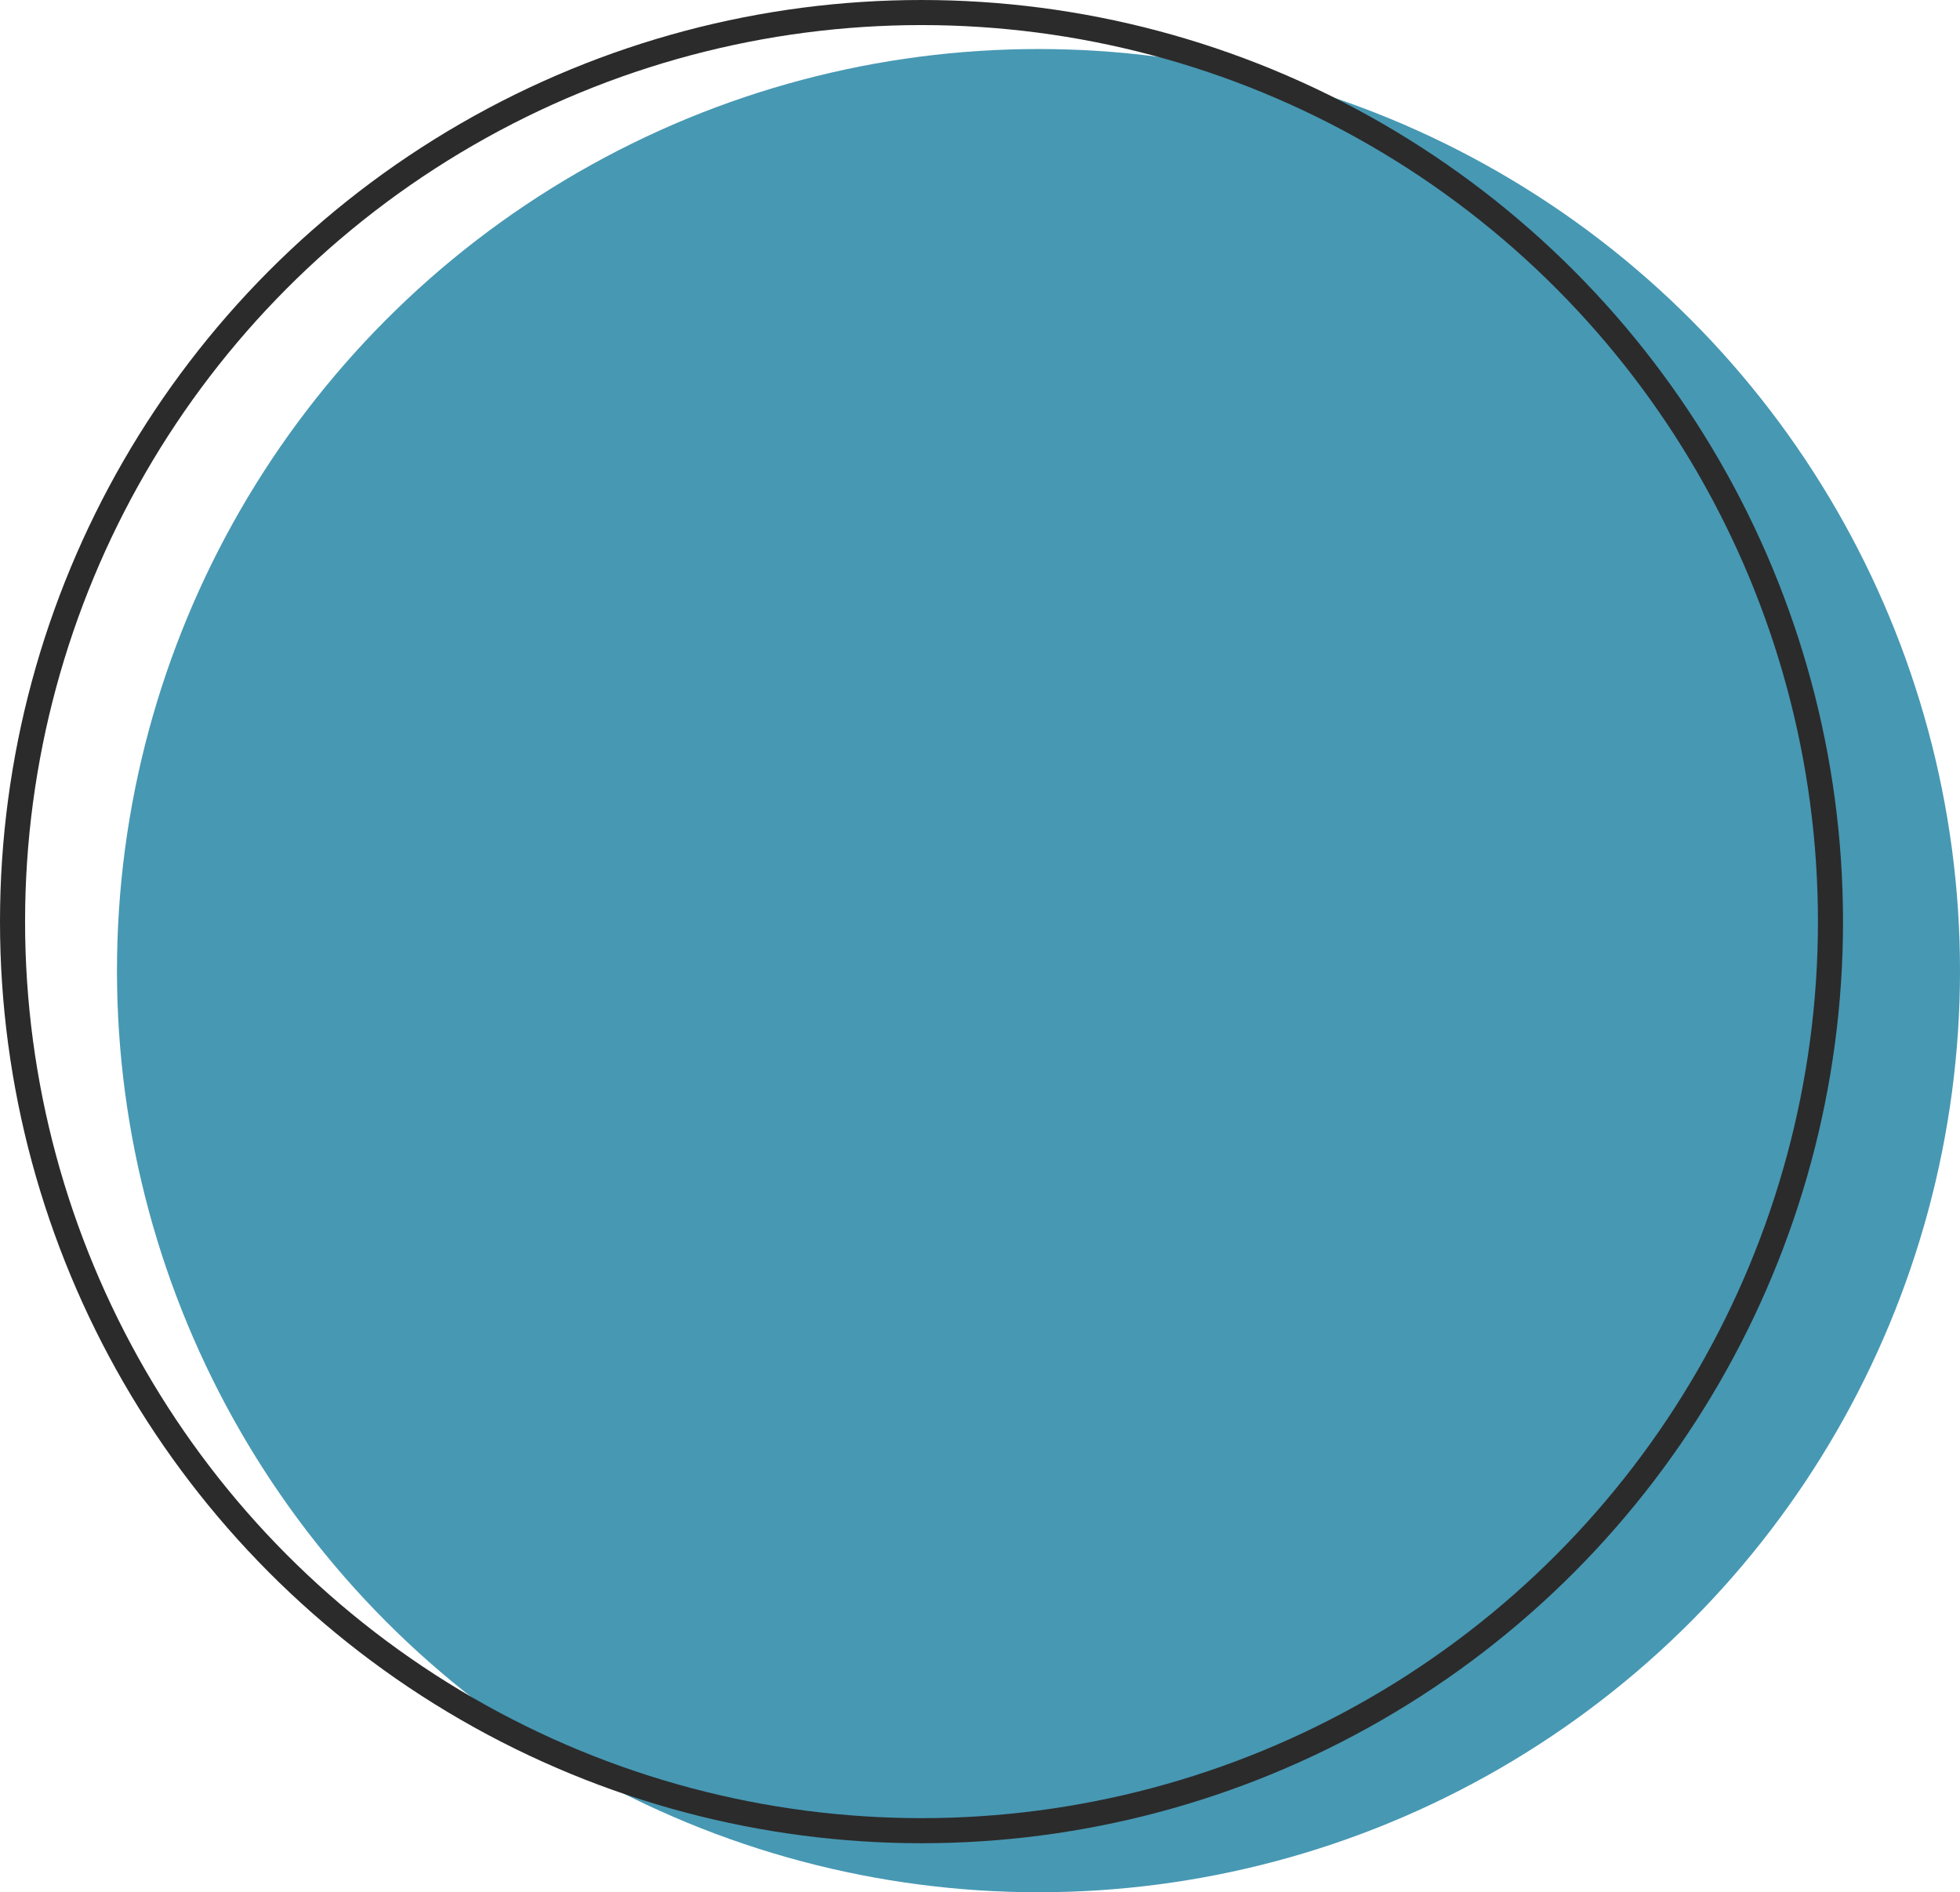 <svg id="레이어_4" data-name="레이어 4" xmlns="http://www.w3.org/2000/svg" viewBox="0 0 156.33 150.91"><defs><style>.cls-1{fill:#4798b3;}.cls-2,.cls-3{fill:none;}.cls-3{stroke:#2b2b2b;stroke-width:2px;}</style></defs><circle id="타원_15" data-name="타원 15" class="cls-1" cx="82.83" cy="77.41" r="73.5"/><g id="타원_11" data-name="타원 11"><circle class="cls-2" cx="73.5" cy="73.5" r="73.5"/><circle class="cls-3" cx="73.5" cy="73.5" r="72.5"/></g></svg>